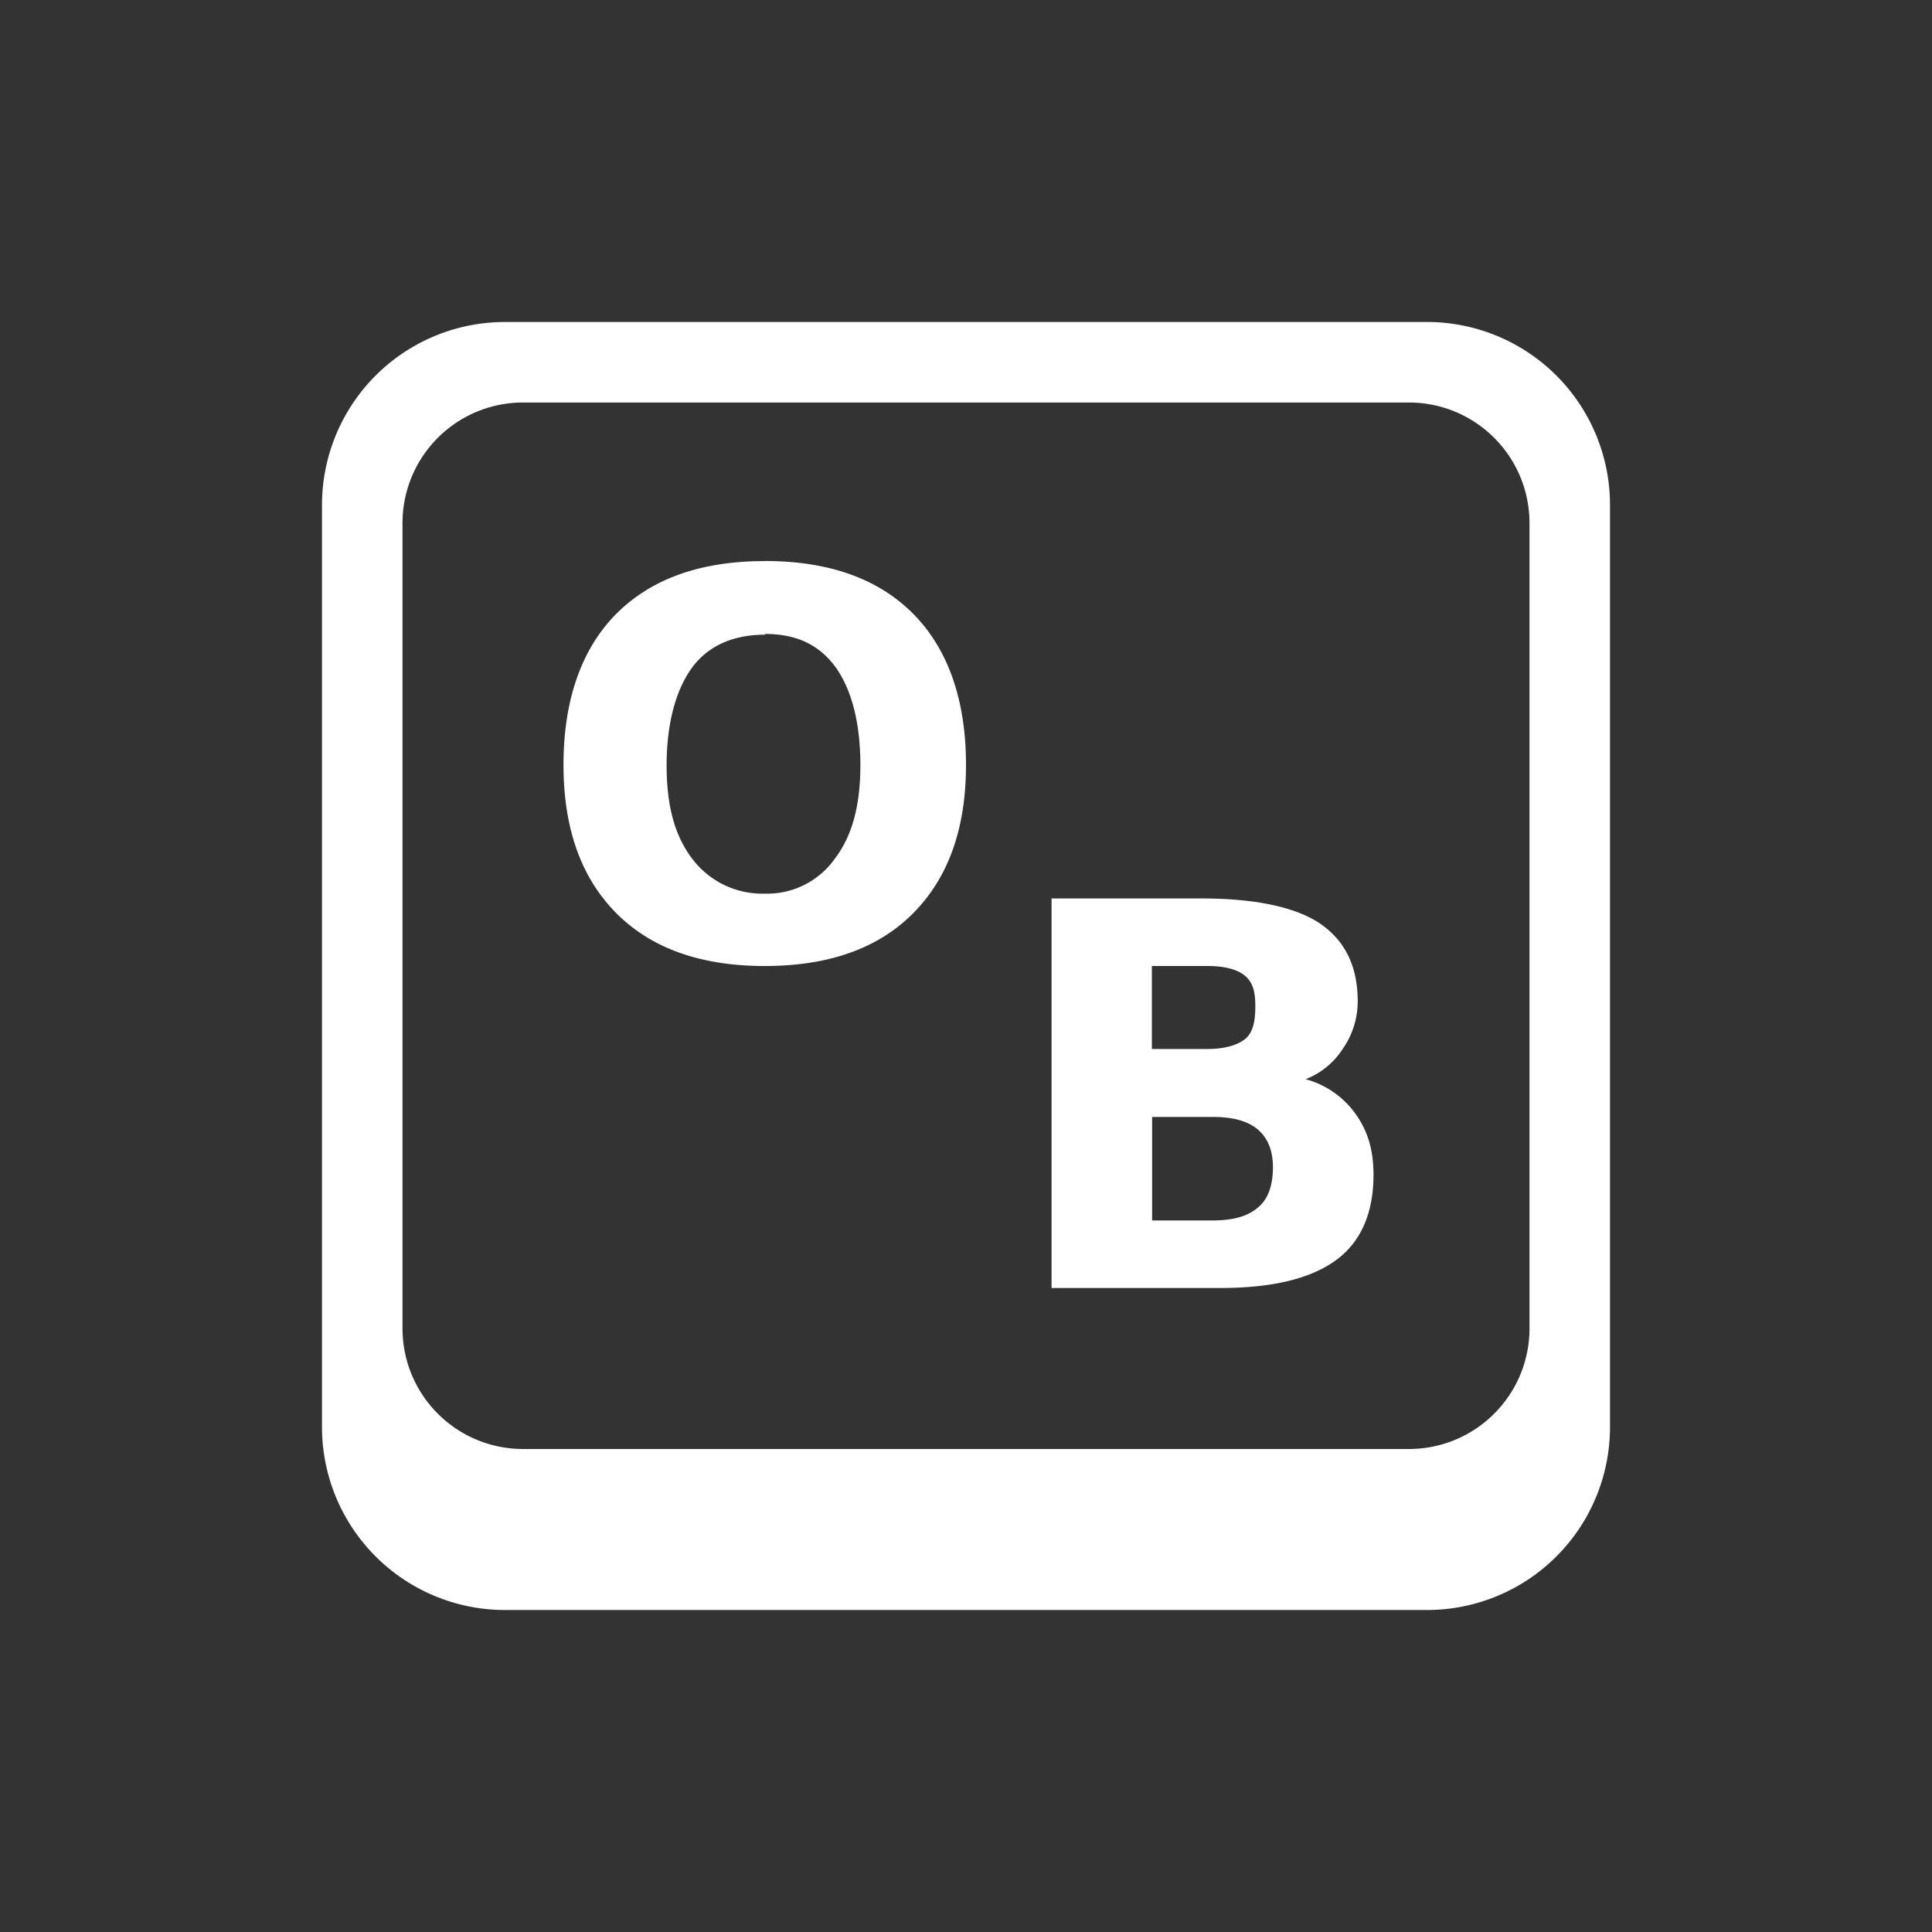 <svg xmlns="http://www.w3.org/2000/svg" width="24" height="24"><rect width="100%" height="100%" fill="#333333" stroke="none"/><path d="M6.28 4A2.273 2.273 0 0 0 4 6.28v11.44A2.273 2.273 0 0 0 6.28 20h11.44A2.273 2.273 0 0 0 20 17.72V6.28A2.273 2.273 0 0 0 17.72 4H6.28zm.22 1h11c.83 0 1.5.67 1.5 1.5v10c0 .83-.67 1.5-1.5 1.5h-11c-.83 0-1.5-.67-1.5-1.5v-10C5 5.67 5.67 5 6.5 5zm3 1.97c-.778 0-1.4.21-1.844.655C7.214 8.07 7 8.715 7 9.5c0 .784.214 1.398.656 1.844C8.1 11.79 8.722 12 9.5 12c.78 0 1.402-.21 1.844-.656.442-.446.656-1.06.656-1.844 0-.786-.214-1.43-.656-1.875-.442-.446-1.064-.656-1.844-.656zm0 .905c.383 0 .665.125.875.406.21.29.312.71.313 1.22 0 .51-.103.88-.313 1.16a1.03 1.03 0 0 1-.875.44 1.09 1.09 0 0 1-.906-.44c-.21-.28-.313-.644-.313-1.153 0-.51.11-.936.32-1.22.21-.28.527-.404.908-.404zm3.563 3.28V16h2.093c.646 0 1.12-.114 1.438-.344.316-.23.468-.594.468-1.062 0-.306-.07-.54-.218-.75a1.124 1.124 0 0 0-.625-.438.96.96 0 0 0 .46-.375 1.03 1.03 0 0 0 .187-.59c0-.45-.165-.76-.47-.97-.3-.2-.794-.31-1.468-.31h-1.87zm1.25.845H15c.197 0 .367.036.47.125.1.087.124.208.124.375 0 .17-.023.32-.125.406-.11.087-.28.125-.47.125h-.69V12zm0 1.875h.75c.253 0 .436.05.562.156.126.11.187.26.188.47 0 .22-.06.4-.188.5-.126.11-.31.16-.563.16h-.75v-1.28z" color="#000" fill="#fff" overflow="visible"/></svg>